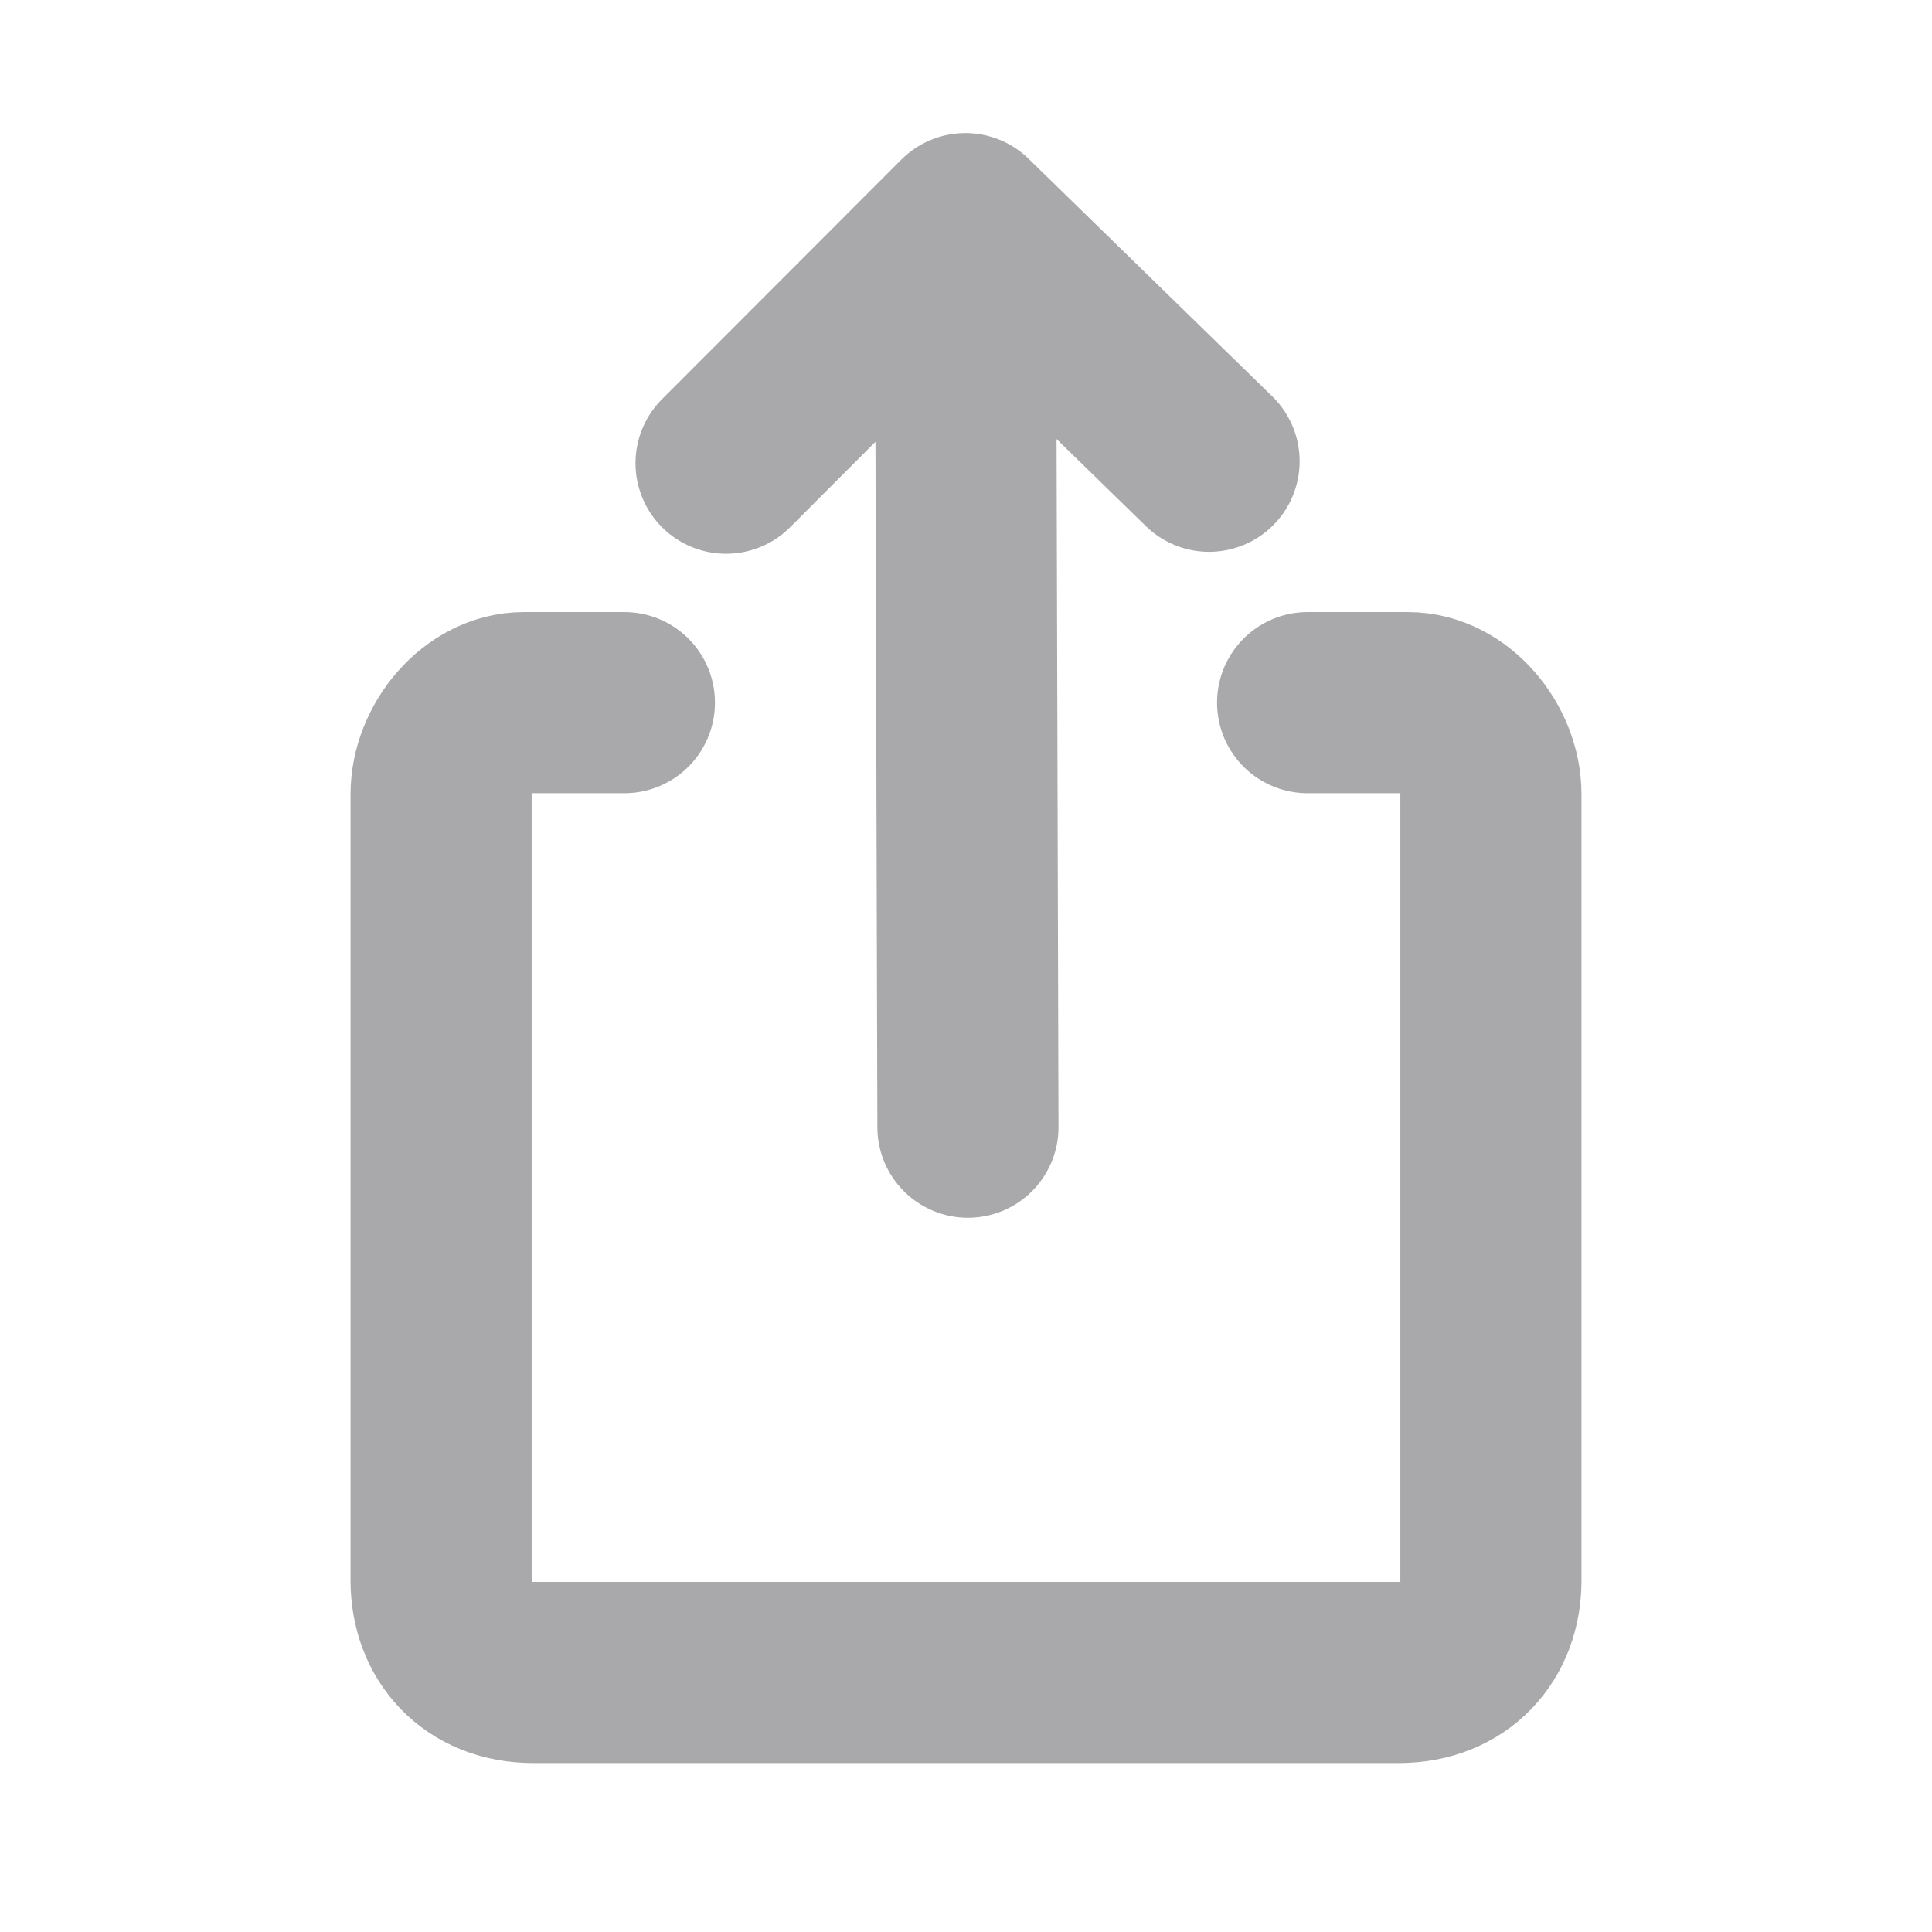 <svg width="16" height="16" viewBox="0 0 16 16" fill="none" xmlns="http://www.w3.org/2000/svg">
<g clip-path="url(#clip0_6418_1054)">
<path d="M7.995 1.852L6.013 3.836M7.995 1.852L10.013 3.82M7.995 1.852L8.016 9.335M5.171 5.819L4.339 5.819C3.965 5.819 3.653 6.202 3.653 6.577V13.09M3.653 13.09C3.653 13.514 3.941 13.851 4.418 13.851M3.653 13.09C3.653 13.518 3.941 13.851 4.418 13.851M4.418 13.851L11.582 13.851M10.829 5.819L11.661 5.819C12.035 5.819 12.347 6.202 12.347 6.577V13.09M12.347 13.09C12.347 13.514 12.059 13.851 11.582 13.851M12.347 13.09C12.347 13.518 12.059 13.851 11.582 13.851" stroke="#A9A9AC" stroke-width="1.5" stroke-linecap="round" stroke-linejoin="round"/>
</g>
<defs>
<clipPath id="clip0_6418_1054">
<rect width="16" height="16" fill="white"/>
</clipPath>
</defs>
</svg>
